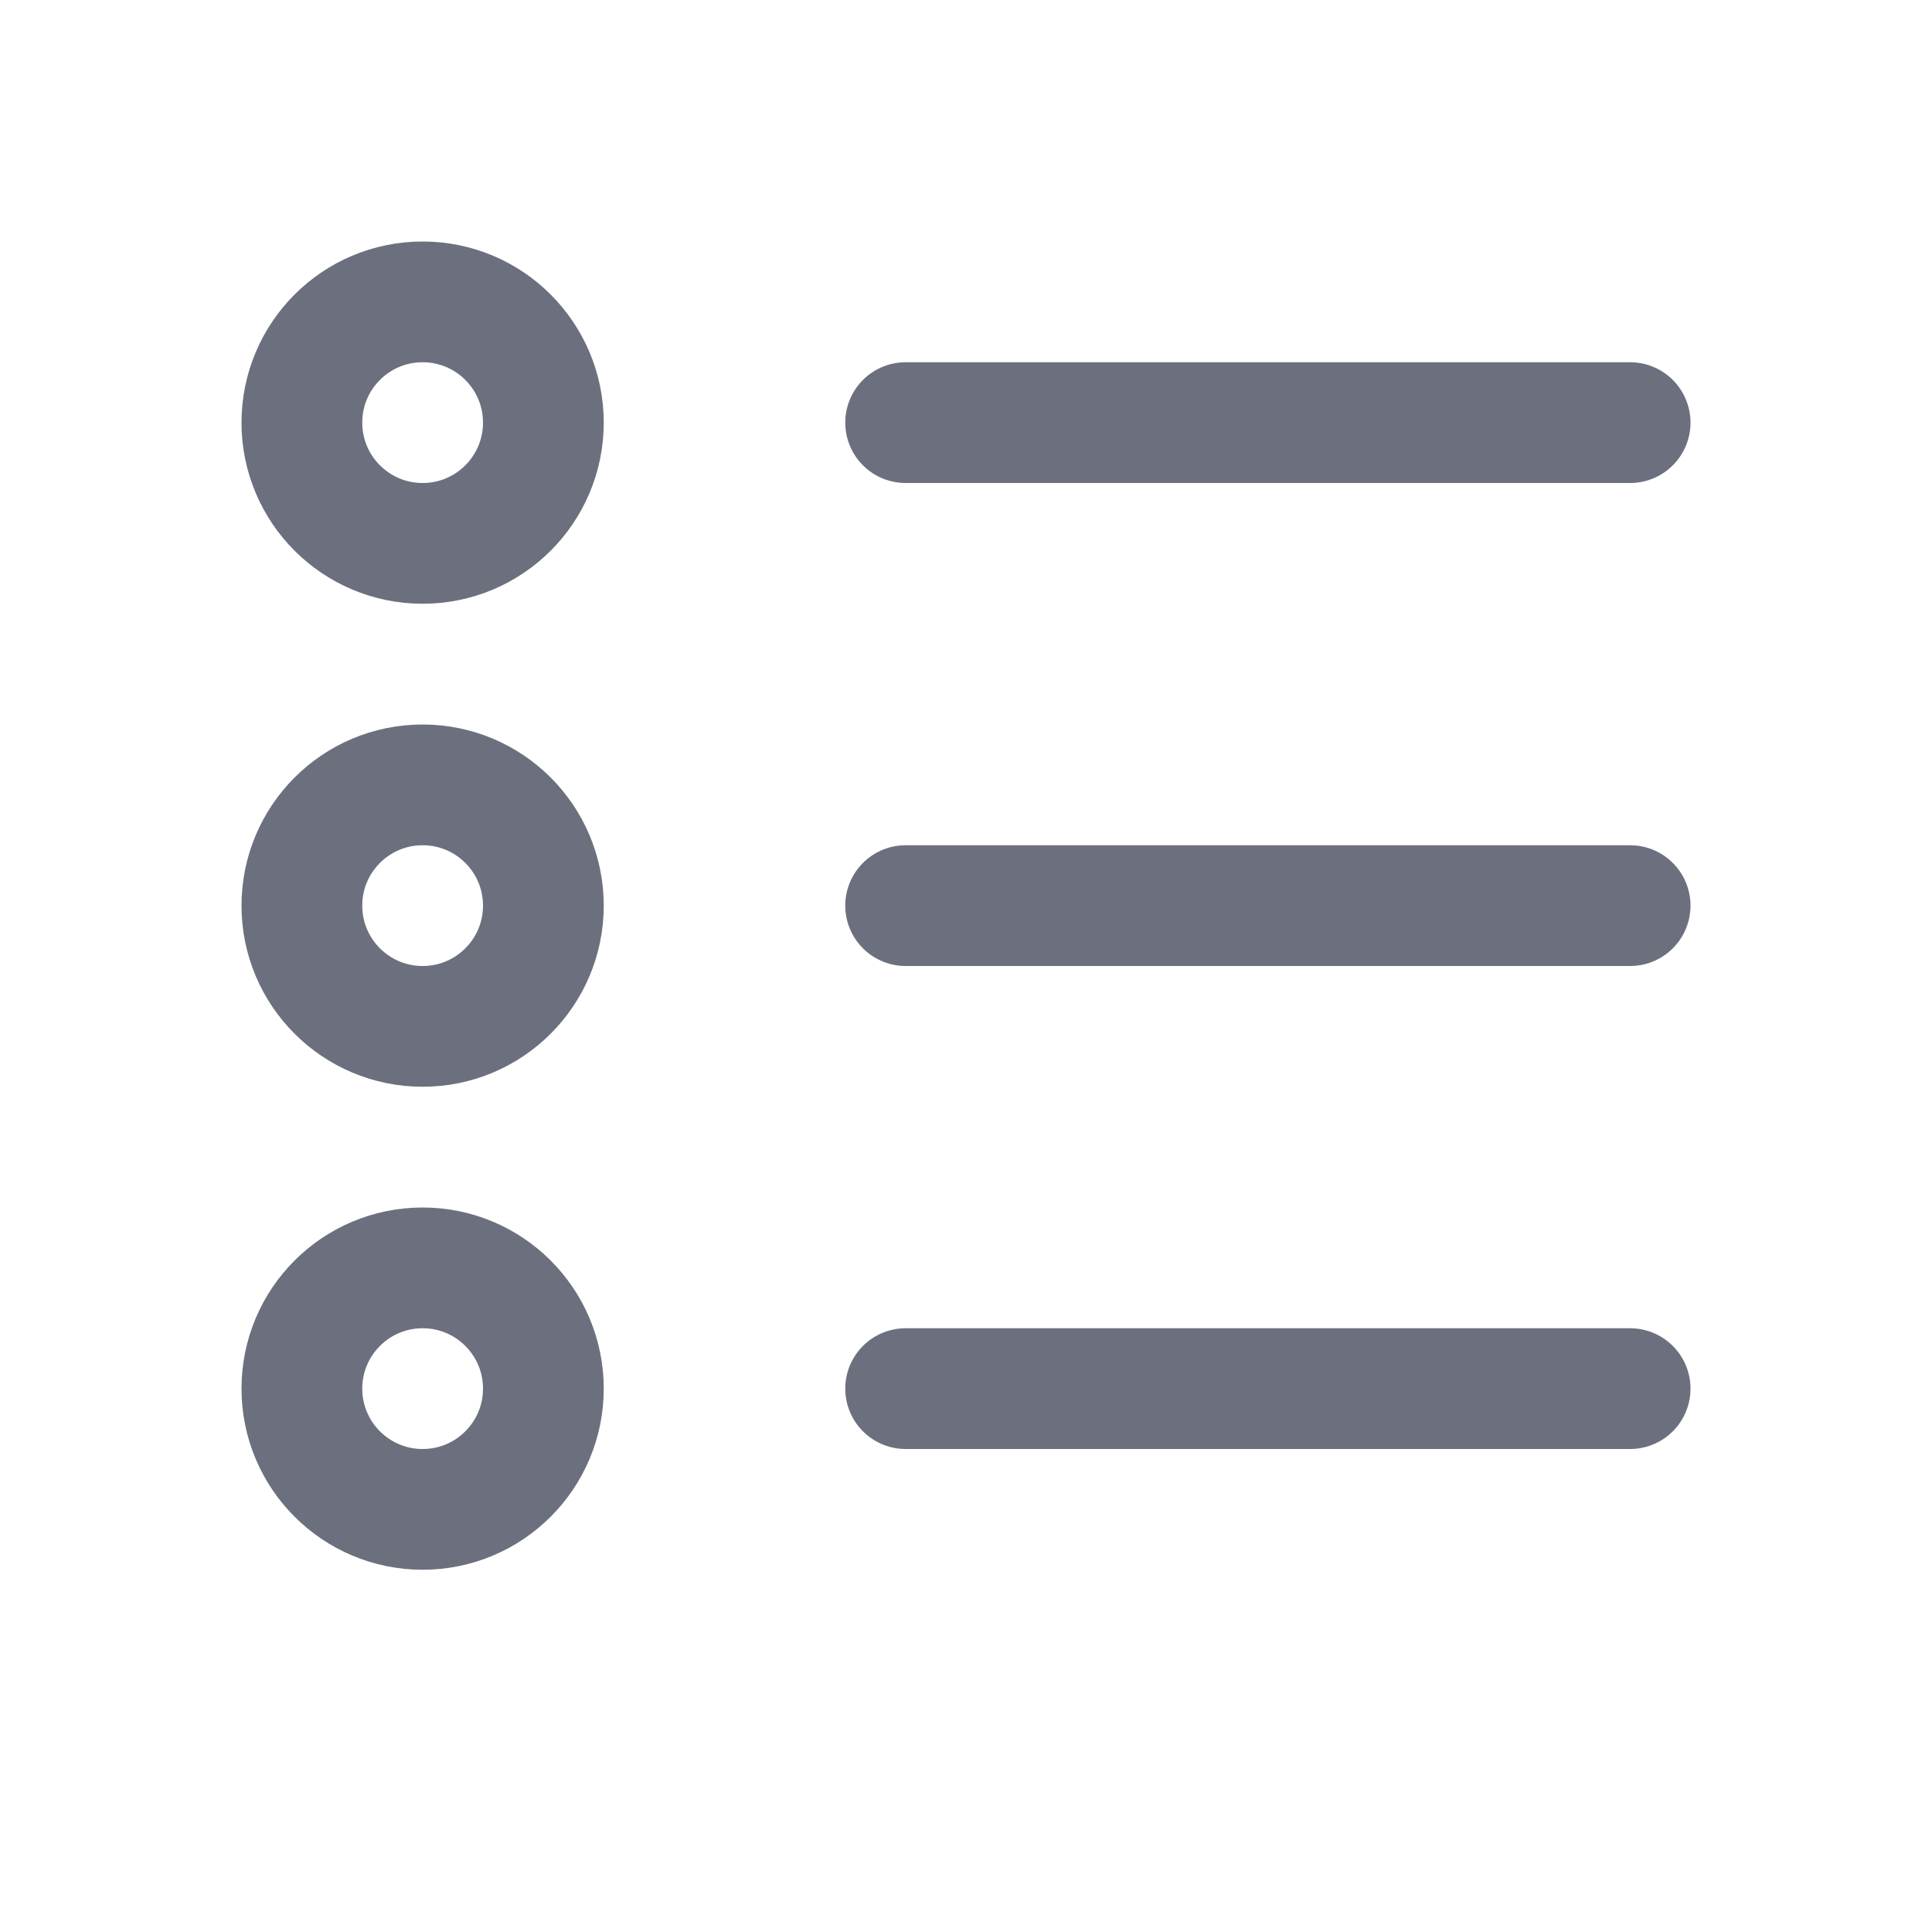<svg width="16" height="16" viewBox="0 0 16 16" fill="none" xmlns="http://www.w3.org/2000/svg"><circle cx="3.5" cy="3.5" r="1" stroke="#6C707E"/><path d="M7.5 3.5h6" stroke="#6C707E" stroke-linecap="round"/><circle cx="3.5" cy="7.5" r="1" stroke="#6C707E"/><path d="M7.5 7.5h6" stroke="#6C707E" stroke-linecap="round"/><circle cx="3.5" cy="11.5" r="1" stroke="#6C707E"/><path d="M7.5 11.5h6" stroke="#6C707E" stroke-linecap="round"/></svg>